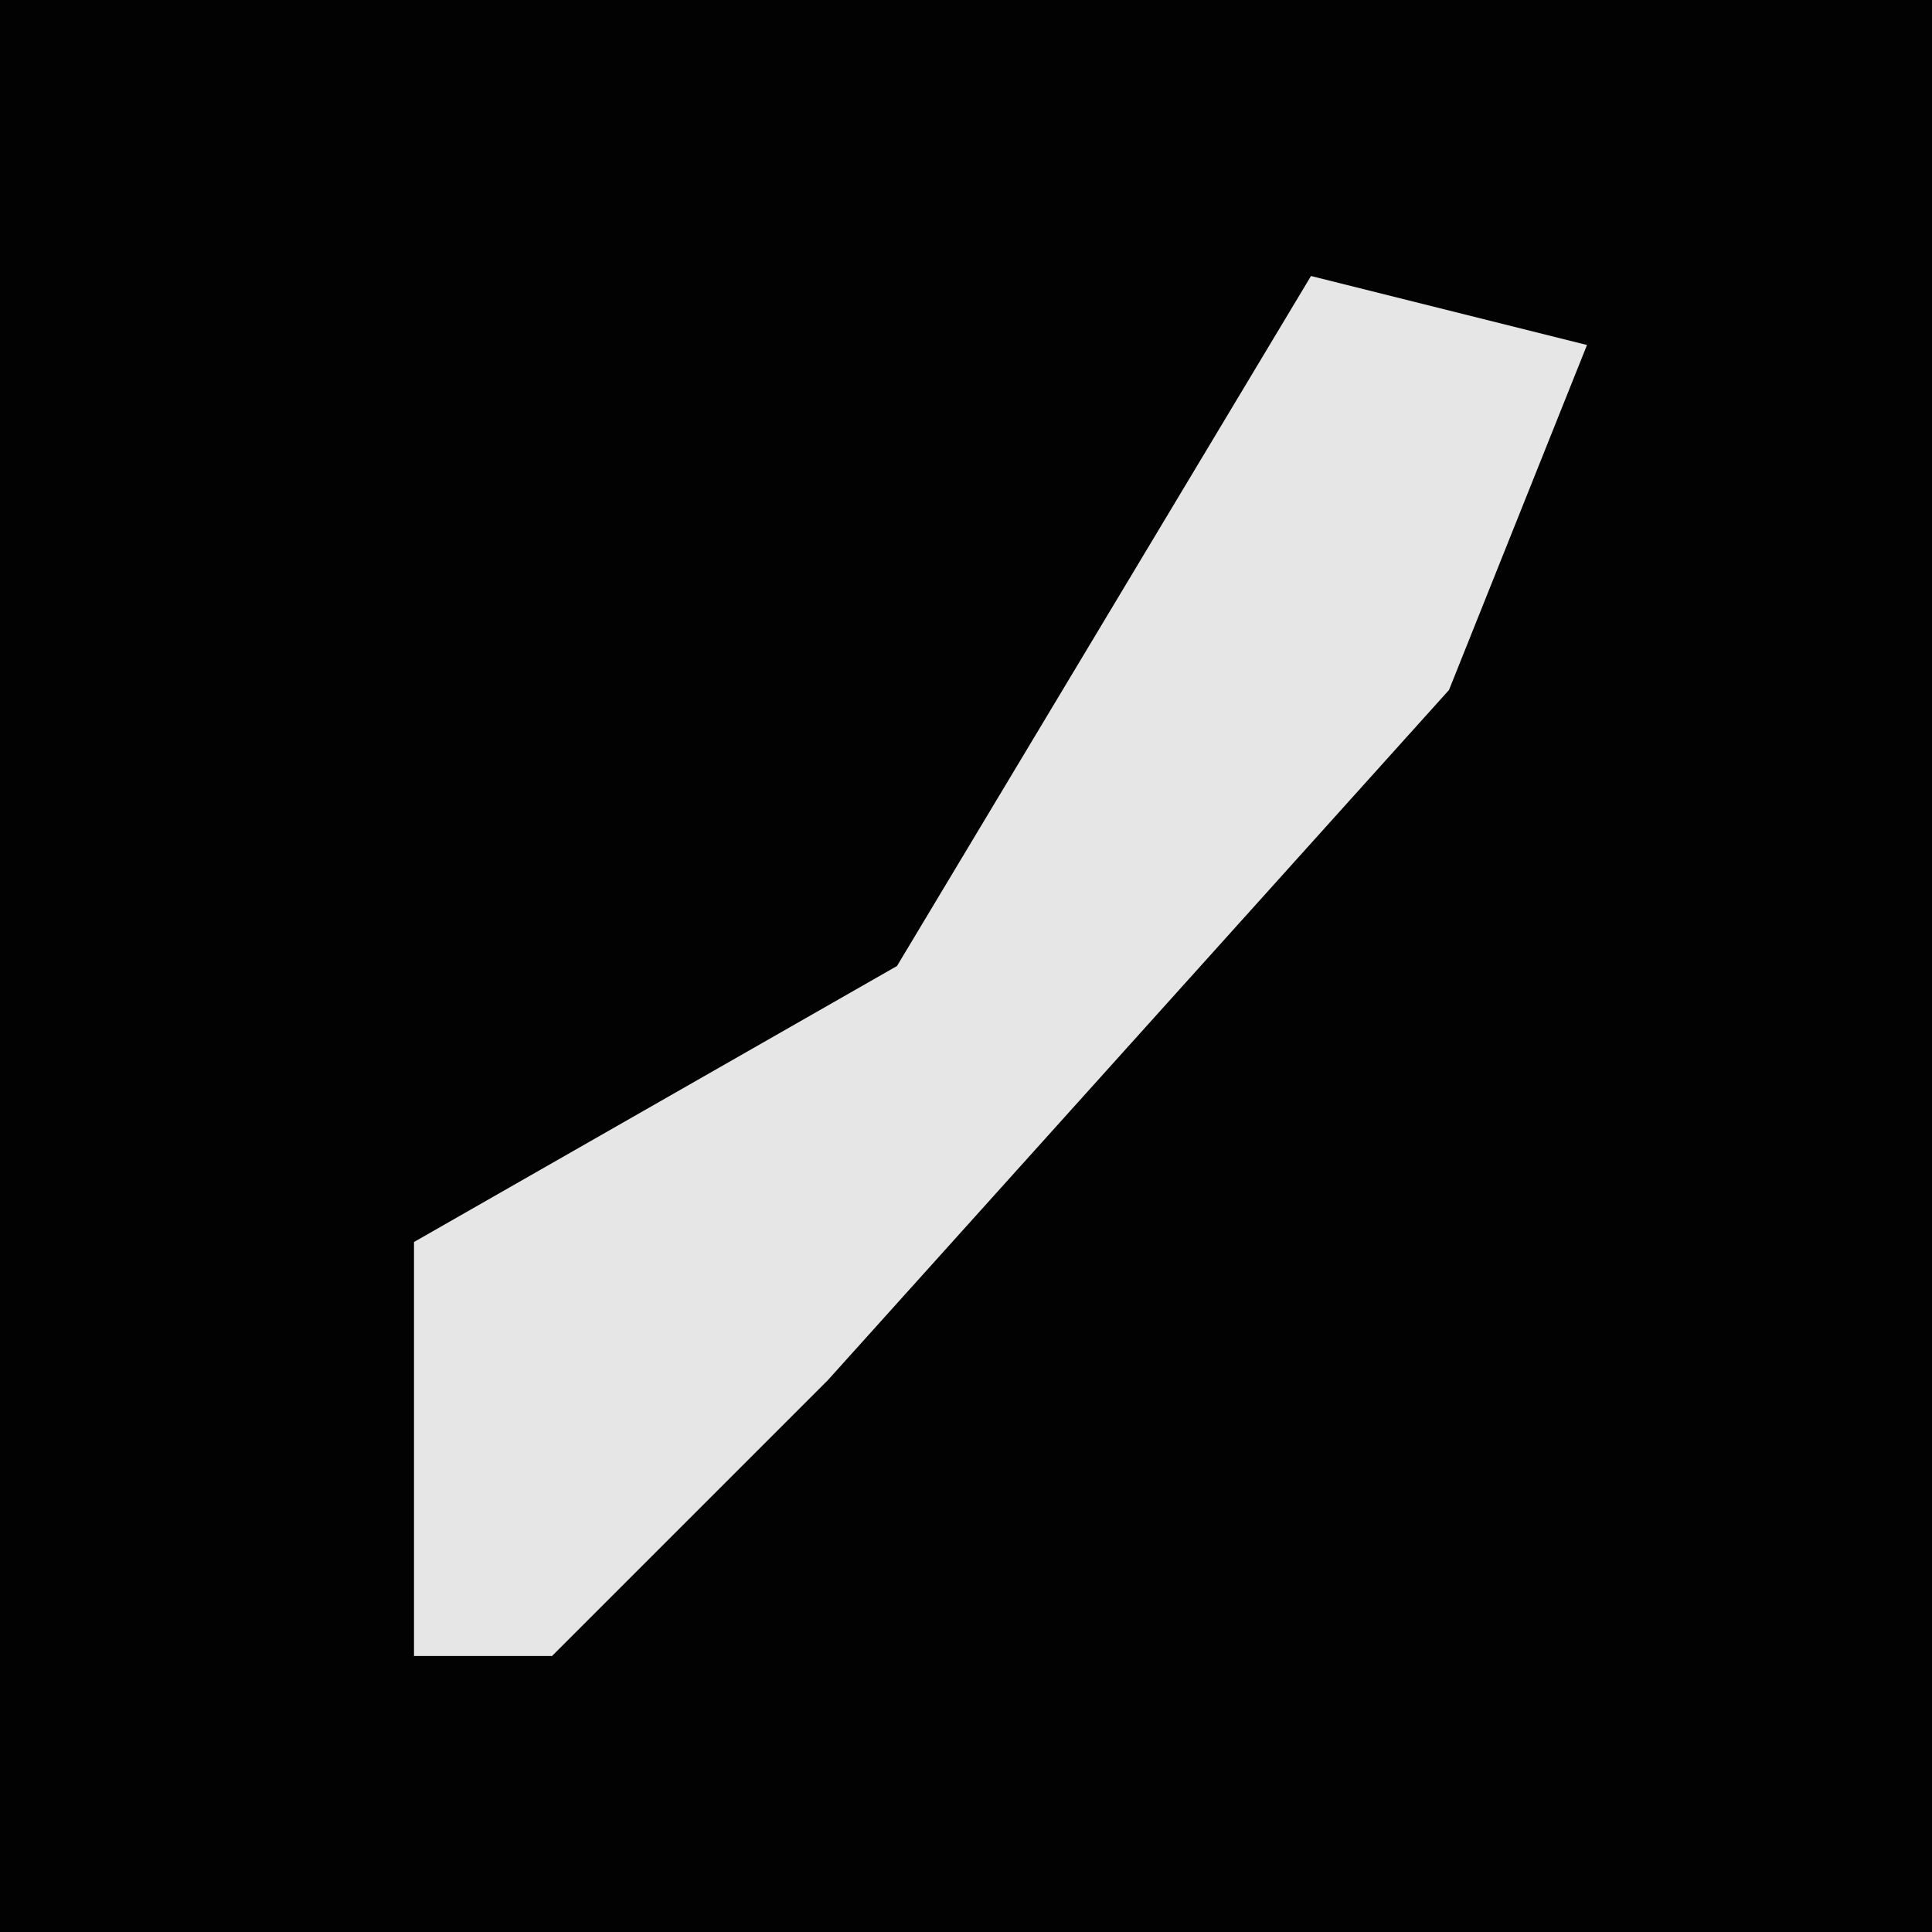 <?xml version="1.0" encoding="UTF-8"?>
<svg version="1.1" xmlns="http://www.w3.org/2000/svg" width="28" height="28">
<path d="M0,0 L28,0 L28,28 L0,28 Z " fill="#020202" transform="translate(0,0)"/>
<path d="M0,0 L4,1 L2,6 L-7,16 L-11,20 L-13,20 L-13,14 L-6,10 Z " fill="#E6E6E6" transform="translate(19,4)"/>
</svg>
